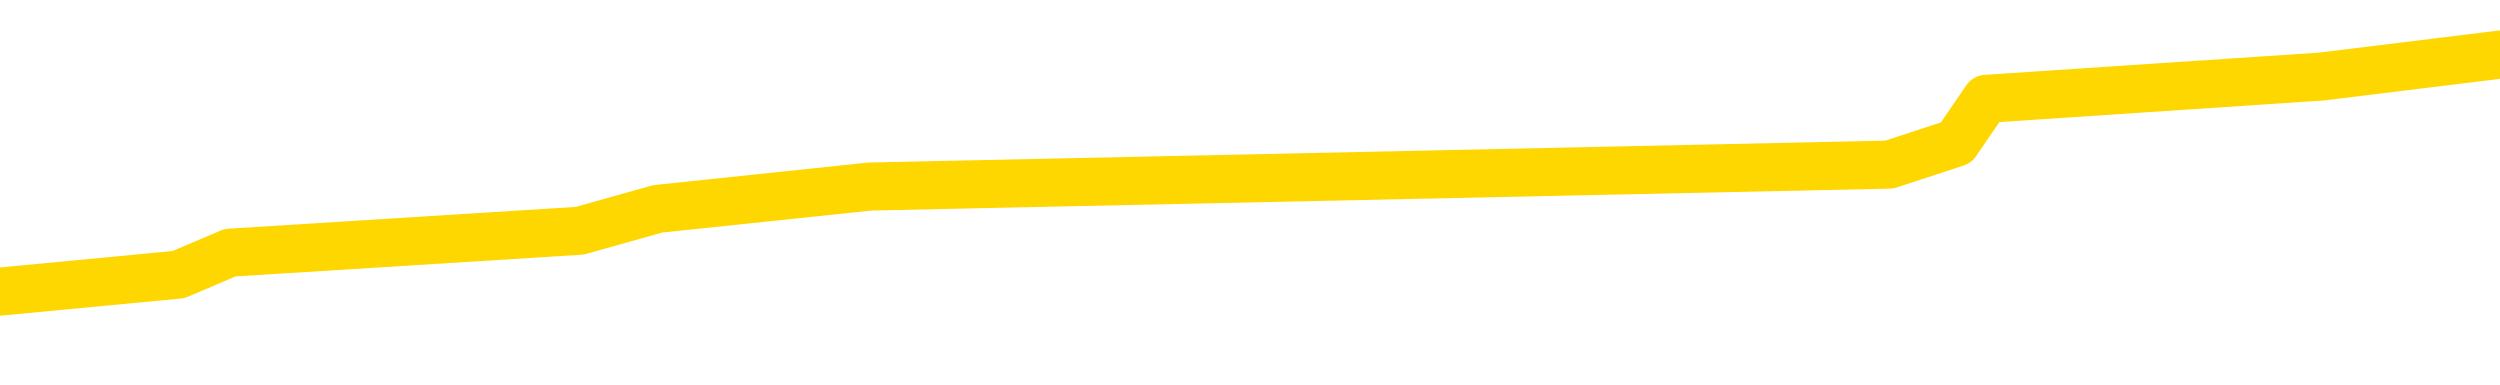 <svg xmlns="http://www.w3.org/2000/svg" version="1.1" viewBox="0 0 6500 1000">
	<path fill="none" stroke="gold" stroke-width="125" stroke-linecap="round" stroke-linejoin="round" d="M0 173868  L-1111787 173868 L-1111603 173811 L-1111112 173697 L-1110819 173639 L-1110508 173525 L-1110273 173468 L-1110220 173353 L-1110160 173239 L-1110007 173182 L-1109967 173067 L-1109834 173010 L-1109542 172953 L-1109001 172953 L-1108391 172895 L-1108343 172895 L-1107703 172838 L-1107669 172838 L-1107144 172838 L-1107011 172781 L-1106621 172666 L-1106293 172552 L-1106176 172437 L-1105965 172323 L-1105248 172323 L-1104678 172266 L-1104570 172266 L-1104396 172208 L-1104175 172094 L-1103773 172037 L-1103747 171922 L-1102819 171808 L-1102732 171693 L-1102650 171579 L-1102580 171464 L-1102282 171407 L-1102130 171293 L-1100240 171350 L-1100139 171350 L-1099877 171350 L-1099583 171407 L-1099442 171293 L-1099193 171293 L-1099157 171235 L-1098999 171178 L-1098536 171064 L-1098283 171006 L-1098070 170892 L-1097819 170835 L-1097470 170777 L-1096543 170663 L-1096449 170548 L-1096038 170491 L-1094867 170377 L-1093678 170319 L-1093586 170205 L-1093559 170091 L-1093293 169976 L-1092994 169862 L-1092865 169747 L-1092827 169633 L-1092013 169633 L-1091629 169690 L-1090568 169747 L-1090507 169747 L-1090242 170892 L-1089771 171979 L-1089578 173067 L-1089315 174155 L-1088978 174097 L-1088842 174040 L-1088387 173983 L-1087644 173926 L-1087626 173868 L-1087461 173754 L-1087393 173754 L-1086876 173697 L-1085848 173697 L-1085652 173639 L-1085163 173582 L-1084801 173525 L-1084392 173525 L-1084007 173582 L-1082303 173582 L-1082205 173582 L-1082134 173582 L-1082072 173582 L-1081888 173525 L-1081551 173525 L-1080911 173468 L-1080834 173410 L-1080773 173410 L-1080586 173353 L-1080506 173353 L-1080329 173296 L-1080310 173239 L-1080080 173239 L-1079692 173182 L-1078804 173182 L-1078764 173124 L-1078676 173067 L-1078649 172953 L-1077641 172895 L-1077491 172781 L-1077467 172724 L-1077334 172666 L-1077294 172609 L-1076036 172552 L-1075978 172552 L-1075438 172495 L-1075385 172495 L-1075339 172495 L-1074944 172437 L-1074804 172380 L-1074604 172323 L-1074458 172323 L-1074293 172323 L-1074016 172380 L-1073658 172380 L-1073105 172323 L-1072460 172266 L-1072201 172151 L-1072048 172094 L-1071647 172037 L-1071607 171979 L-1071486 171922 L-1071424 171979 L-1071410 171979 L-1071316 171979 L-1071023 171922 L-1070872 171693 L-1070542 171579 L-1070464 171464 L-1070388 171407 L-1070161 171235 L-1070095 171121 L-1069867 171006 L-1069815 170892 L-1069650 170835 L-1068644 170777 L-1068461 170720 L-1067910 170663 L-1067517 170548 L-1067119 170491 L-1066269 170377 L-1066191 170319 L-1065612 170262 L-1065171 170262 L-1064930 170205 L-1064772 170205 L-1064372 170091 L-1064351 170091 L-1063906 170033 L-1063501 169976 L-1063365 169862 L-1063190 169747 L-1063053 169633 L-1062803 169518 L-1061803 169461 L-1061721 169404 L-1061586 169346 L-1061547 169289 L-1060657 169232 L-1060441 169175 L-1059998 169117 L-1059881 169060 L-1059824 169003 L-1059148 169003 L-1059047 168946 L-1059019 168946 L-1057677 168888 L-1057271 168831 L-1057231 168774 L-1056303 168717 L-1056205 168659 L-1056072 168602 L-1055668 168545 L-1055642 168488 L-1055549 168431 L-1055332 168373 L-1054921 168259 L-1053768 168144 L-1053476 168030 L-1053447 167915 L-1052839 167858 L-1052589 167744 L-1052569 167686 L-1051640 167629 L-1051589 167515 L-1051466 167457 L-1051449 167343 L-1051293 167286 L-1051118 167171 L-1050981 167114 L-1050925 167057 L-1050817 167000 L-1050731 166942 L-1050498 166885 L-1050423 166828 L-1050115 166771 L-1049997 166713 L-1049827 166656 L-1049736 166599 L-1049633 166599 L-1049610 166542 L-1049533 166542 L-1049435 166427 L-1049068 166370 L-1048964 166313 L-1048460 166255 L-1048008 166198 L-1047970 166141 L-1047946 166084 L-1047905 166026 L-1047777 165969 L-1047676 165912 L-1047234 165855 L-1046952 165797 L-1046360 165740 L-1046229 165683 L-1045955 165568 L-1045802 165511 L-1045649 165454 L-1045564 165340 L-1045486 165282 L-1045300 165225 L-1045250 165225 L-1045222 165168 L-1045142 165111 L-1045119 165053 L-1044836 164939 L-1044232 164824 L-1043237 164767 L-1042939 164710 L-1042205 164653 L-1041960 164595 L-1041870 164538 L-1041293 164481 L-1040595 164424 L-1039842 164366 L-1039524 164309 L-1039141 164195 L-1039064 164137 L-1038430 164080 L-1038244 164023 L-1038156 164023 L-1038027 164023 L-1037714 163966 L-1037665 163908 L-1037523 163851 L-1037501 163794 L-1036533 163737 L-1035988 163680 L-1035510 163680 L-1035449 163680 L-1035125 163680 L-1035103 163622 L-1035041 163622 L-1034831 163565 L-1034754 163508 L-1034699 163451 L-1034677 163393 L-1034638 163336 L-1034622 163279 L-1033865 163222 L-1033848 163164 L-1033049 163107 L-1032896 163050 L-1031991 162993 L-1031485 162935 L-1031256 162821 L-1031214 162821 L-1031099 162764 L-1030923 162706 L-1030168 162764 L-1030033 162706 L-1029869 162649 L-1029551 162592 L-1029375 162477 L-1028353 162363 L-1028330 162248 L-1028079 162191 L-1027865 162077 L-1027232 162020 L-1026994 161905 L-1026961 161791 L-1026783 161676 L-1026703 161562 L-1026613 161504 L-1026549 161390 L-1026108 161275 L-1026085 161218 L-1025544 161161 L-1025288 161104 L-1024793 161046 L-1023916 160989 L-1023879 160932 L-1023827 160875 L-1023785 160817 L-1023668 160760 L-1023392 160703 L-1023185 160589 L-1022987 160474 L-1022964 160360 L-1022914 160245 L-1022875 160188 L-1022797 160131 L-1022199 160016 L-1022139 159959 L-1022036 159902 L-1021882 159844 L-1021250 159787 L-1020569 159730 L-1020266 159615 L-1019919 159558 L-1019722 159501 L-1019674 159386 L-1019353 159329 L-1018726 159272 L-1018579 159215 L-1018543 159157 L-1018485 159100 L-1018408 158986 L-1018167 158986 L-1018079 158929 L-1017984 158871 L-1017691 158814 L-1017556 158757 L-1017496 158700 L-1017459 158585 L-1017187 158585 L-1016181 158528 L-1016005 158471 L-1015955 158471 L-1015662 158413 L-1015470 158299 L-1015137 158242 L-1014630 158184 L-1014068 158070 L-1014053 157955 L-1014036 157898 L-1013936 157784 L-1013821 157669 L-1013782 157555 L-1013745 157497 L-1013679 157497 L-1013651 157440 L-1013512 157497 L-1013219 157497 L-1013169 157497 L-1013064 157497 L-1012799 157440 L-1012334 157383 L-1012190 157383 L-1012135 157269 L-1012078 157211 L-1011887 157154 L-1011522 157097 L-1011308 157097 L-1011113 157097 L-1011055 157097 L-1010996 156982 L-1010842 156925 L-1010573 156868 L-1010143 157154 L-1010127 157154 L-1010050 157097 L-1009986 157040 L-1009856 156639 L-1009833 156582 L-1009549 156524 L-1009501 156467 L-1009447 156410 L-1008984 156353 L-1008946 156353 L-1008905 156295 L-1008714 156238 L-1008234 156181 L-1007747 156124 L-1007731 156066 L-1007693 156009 L-1007436 155952 L-1007359 155838 L-1007129 155780 L-1007113 155666 L-1006818 155551 L-1006376 155494 L-1005929 155437 L-1005425 155380 L-1005271 155322 L-1004984 155265 L-1004944 155151 L-1004613 155093 L-1004391 155036 L-1003874 154922 L-1003798 154864 L-1003550 154750 L-1003356 154635 L-1003296 154578 L-1002520 154521 L-1002446 154521 L-1002215 154464 L-1002199 154464 L-1002137 154406 L-1001941 154349 L-1001477 154349 L-1001454 154292 L-1001324 154292 L-1000023 154292 L-1000007 154292 L-999929 154235 L-999836 154235 L-999618 154235 L-999466 154178 L-999288 154235 L-999234 154292 L-998947 154349 L-998907 154349 L-998538 154349 L-998097 154349 L-997914 154349 L-997593 154292 L-997298 154292 L-996852 154178 L-996780 154120 L-996318 154006 L-995880 153949 L-995698 153891 L-994244 153777 L-994112 153720 L-993655 153605 L-993429 153548 L-993043 153433 L-992526 153319 L-991572 153204 L-990778 153090 L-990103 153033 L-989678 152918 L-989367 152861 L-989137 152689 L-988453 152518 L-988440 152346 L-988230 152117 L-988208 152060 L-988034 151945 L-987084 151888 L-986816 151773 L-986001 151716 L-985690 151602 L-985653 151544 L-985595 151430 L-984978 151373 L-984340 151258 L-982714 151201 L-982041 151144 L-981399 151144 L-981321 151144 L-981265 151144 L-981229 151144 L-981201 151087 L-981089 150972 L-981071 150915 L-981048 150858 L-980895 150800 L-980841 150686 L-980763 150629 L-980644 150571 L-980546 150514 L-980429 150457 L-980159 150342 L-979890 150285 L-979872 150171 L-979672 150113 L-979525 149999 L-979299 149942 L-979165 149884 L-978856 149827 L-978796 149770 L-978443 149655 L-978094 149598 L-977993 149541 L-977929 149427 L-977869 149369 L-977485 149255 L-977104 149198 L-976999 149140 L-976739 149083 L-976468 148969 L-976309 148911 L-976276 148854 L-976214 148797 L-976073 148740 L-975889 148682 L-975845 148625 L-975557 148625 L-975540 148568 L-975307 148568 L-975246 148511 L-975208 148511 L-974628 148453 L-974495 148396 L-974471 148167 L-974453 147767 L-974435 147309 L-974419 146851 L-974395 146393 L-974379 146049 L-974358 145649 L-974341 145248 L-974318 145019 L-974301 144790 L-974279 144618 L-974263 144504 L-974214 144332 L-974141 144160 L-974107 143874 L-974083 143645 L-974047 143416 L-974006 143187 L-973969 143073 L-973953 142844 L-973929 142672 L-973892 142558 L-973875 142386 L-973852 142271 L-973834 142157 L-973816 142042 L-973800 141928 L-973770 141756 L-973744 141585 L-973699 141527 L-973683 141413 L-973641 141356 L-973593 141241 L-973522 141127 L-973507 141012 L-973491 140898 L-973428 140840 L-973389 140783 L-973350 140726 L-973184 140669 L-973119 140611 L-973103 140554 L-973059 140440 L-973000 140382 L-972788 140325 L-972754 140268 L-972712 140211 L-972634 140153 L-972096 140096 L-972018 140039 L-971914 139925 L-971825 139867 L-971649 139810 L-971299 139753 L-971143 139696 L-970705 139638 L-970548 139581 L-970418 139524 L-969714 139409 L-969513 139352 L-968553 139238 L-968070 139180 L-967971 139180 L-967879 139123 L-967634 139066 L-967561 139009 L-967118 138894 L-967022 138837 L-967007 138780 L-966991 138722 L-966966 138665 L-966500 138608 L-966283 138551 L-966143 138493 L-965850 138436 L-965761 138379 L-965720 138322 L-965690 138265 L-965517 138207 L-965458 138150 L-965382 138093 L-965302 138036 L-965232 138036 L-964923 137978 L-964838 137921 L-964624 137864 L-964589 137807 L-963905 137749 L-963806 137692 L-963601 137635 L-963555 137578 L-963276 137520 L-963214 137463 L-963197 137349 L-963119 137291 L-962811 137177 L-962787 137120 L-962733 137005 L-962710 136948 L-962588 136891 L-962452 136776 L-962208 136719 L-962082 136719 L-961435 136662 L-961419 136662 L-961395 136662 L-961214 136547 L-961138 136490 L-961046 136433 L-960619 136376 L-960202 136318 L-959809 136204 L-959731 136147 L-959712 136089 L-959349 136032 L-959112 135975 L-958884 135918 L-958571 135860 L-958493 135803 L-958412 135689 L-958234 135574 L-958219 135517 L-957953 135402 L-957873 135345 L-957643 135288 L-957417 135231 L-957101 135231 L-956926 135174 L-956565 135174 L-956173 135116 L-956104 135002 L-956040 134945 L-955900 134830 L-955848 134773 L-955746 134658 L-955245 134601 L-955047 134544 L-954801 134487 L-954615 134429 L-954315 134372 L-954239 134315 L-954073 134200 L-953189 134143 L-953160 134029 L-953037 133914 L-952459 133857 L-952381 133800 L-951667 133800 L-951355 133800 L-951142 133800 L-951125 133800 L-950739 133800 L-950214 133685 L-949768 133628 L-949438 133571 L-949285 133514 L-948959 133514 L-948781 133456 L-948700 133456 L-948493 133342 L-948318 133285 L-947389 133227 L-946500 133170 L-946460 133113 L-946232 133113 L-945853 133056 L-945066 132998 L-944831 132941 L-944756 132884 L-944398 132827 L-943826 132712 L-943559 132655 L-943173 132598 L-943069 132598 L-942899 132598 L-942281 132598 L-942070 132598 L-941762 132598 L-941709 132540 L-941581 132483 L-941528 132426 L-941409 132369 L-941073 132254 L-940113 132197 L-939982 132082 L-939780 132025 L-939149 131968 L-938838 131911 L-938424 131854 L-938396 131796 L-938251 131739 L-937831 131682 L-936498 131682 L-936451 131625 L-936323 131510 L-936306 131453 L-935728 131338 L-935522 131281 L-935493 131224 L-935452 131167 L-935395 131109 L-935357 131052 L-935279 130995 L-935136 130938 L-934681 130880 L-934563 130823 L-934278 130766 L-933905 130709 L-933809 130651 L-933482 130594 L-933128 130537 L-932958 130480 L-932910 130423 L-932801 130365 L-932712 130308 L-932685 130251 L-932608 130136 L-932305 130079 L-932271 129965 L-932199 129907 L-931831 129850 L-931496 129793 L-931415 129793 L-931195 129736 L-931024 129678 L-930996 129621 L-930499 129564 L-929950 129449 L-929069 129392 L-928971 129278 L-928894 129220 L-928619 129163 L-928372 129049 L-928298 128991 L-928237 128877 L-928118 128820 L-928075 128763 L-927965 128705 L-927889 128591 L-927188 128534 L-926942 128476 L-926903 128419 L-926746 128362 L-926147 128362 L-925920 128362 L-925828 128362 L-925353 128362 L-924756 128247 L-924236 128190 L-924215 128133 L-924070 128076 L-923749 128076 L-923208 128076 L-922976 128076 L-922805 128076 L-922319 128018 L-922091 127961 L-922006 127904 L-921660 127847 L-921334 127847 L-920811 127789 L-920484 127732 L-919883 127675 L-919686 127560 L-919634 127503 L-919593 127446 L-919312 127389 L-918627 127274 L-918317 127217 L-918292 127103 L-918101 127045 L-917878 126988 L-917792 126931 L-917129 126816 L-917104 126759 L-916882 126645 L-916553 126587 L-916201 126473 L-915996 126416 L-915763 126301 L-915505 126244 L-915316 126129 L-915269 126072 L-915041 126015 L-915007 125958 L-914850 125900 L-914636 125843 L-914463 125786 L-914372 125729 L-914094 125672 L-913851 125614 L-913535 125557 L-913109 125557 L-913072 125557 L-912588 125557 L-912355 125557 L-912143 125500 L-911917 125443 L-911367 125443 L-911120 125385 L-910286 125385 L-910230 125328 L-910208 125271 L-910050 125214 L-909589 125156 L-909548 125099 L-909208 124985 L-909075 124927 L-908852 124870 L-908280 124813 L-907808 124756 L-907614 124698 L-907421 124641 L-907231 124584 L-907130 124527 L-906761 124469 L-906715 124412 L-906633 124355 L-905340 124298 L-905292 124240 L-905023 124240 L-904878 124240 L-904327 124240 L-904211 124183 L-904129 124126 L-903770 124069 L-903546 124012 L-903265 123954 L-902936 123840 L-902428 123783 L-902315 123725 L-902236 123668 L-902072 123611 L-901778 123611 L-901309 123611 L-901112 123668 L-901062 123668 L-900412 123611 L-900290 123554 L-899836 123554 L-899800 123496 L-899332 123439 L-899221 123382 L-899205 123325 L-898989 123325 L-898808 123267 L-898276 123267 L-897247 123267 L-897047 123210 L-896589 123153 L-895641 123038 L-895542 122981 L-895188 122867 L-895127 122809 L-895113 122752 L-895078 122695 L-894708 122638 L-894588 122580 L-894346 122523 L-894182 122466 L-893995 122409 L-893874 122352 L-892804 122237 L-891946 122180 L-891733 122065 L-891636 122008 L-891462 121894 L-891129 121836 L-891057 121779 L-890999 121722 L-890824 121722 L-890435 121665 L-890200 121607 L-890088 121550 L-889971 121493 L-888991 121436 L-888965 121378 L-888371 121264 L-888338 121264 L-888190 121207 L-887905 121149 L-886993 121149 L-886047 121149 L-885894 121092 L-885792 121092 L-885660 121035 L-885517 120978 L-885491 120921 L-885376 120863 L-885158 120806 L-884477 120749 L-884347 120692 L-884044 120634 L-883804 120520 L-883472 120463 L-882833 120405 L-882490 120291 L-882429 120234 L-882273 120234 L-881351 120234 L-880881 120234 L-880837 120234 L-880825 120176 L-880783 120119 L-880761 120062 L-880734 120005 L-880590 119947 L-880168 119890 L-879833 119890 L-879641 119833 L-879213 119833 L-879025 119776 L-878636 119661 L-878102 119604 L-877729 119547 L-877708 119547 L-877458 119489 L-877339 119432 L-877264 119375 L-877128 119318 L-877088 119261 L-877009 119203 L-876614 119146 L-876118 119089 L-876006 118974 L-875833 118917 L-875525 118860 L-875078 118803 L-874755 118745 L-874612 118631 L-874185 118516 L-874032 118402 L-873977 118287 L-873163 118230 L-873143 118173 L-872771 118116 L-872714 118116 L-871585 118058 L-871517 118058 L-870959 118001 L-870764 117944 L-870628 117887 L-870395 117829 L-870048 117772 L-870013 117658 L-869978 117601 L-869909 117486 L-869561 117429 L-869388 117372 L-868904 117314 L-868887 117257 L-868562 117200 L-868405 117143 L-867264 117028 L-867239 116971 L-867047 116856 L-866854 116799 L-866604 116742 L-866586 116685 L-865566 116627 L-865268 116570 L-865193 116513 L-865057 116398 L-864881 116341 L-864304 116227 L-864089 116170 L-864025 116112 L-863894 116055 L-863857 115941 L-863334 115883 L-863196 138436 L-863182 138436 L-863159 138436 L-863139 138436 L-862912 115826 L-862136 115826 L-862094 115826 L-861726 115826 L-861648 115769 L-861596 115712 L-860923 115654 L-860180 115597 L-859756 115597 L-859308 115540 L-858246 115483 L-857935 115368 L-857525 115368 L-857453 115311 L-856928 115311 L-856834 115311 L-856816 115311 L-856371 115254 L-856186 115139 L-855405 115025 L-854733 114967 L-854321 114796 L-854089 114681 L-853948 114624 L-853867 114510 L-853847 114452 L-853771 114452 L-853642 114395 L-853325 114452 L-853101 114452 L-852776 114395 L-852714 114395 L-852344 114395 L-852311 114395 L-852102 114395 L-851435 114395 L-851357 114395 L-851199 114281 L-851089 114281 L-850762 114223 L-850607 114166 L-850266 114166 L-850209 114052 L-849871 113937 L-849668 113880 L-849615 113765 L-848238 113708 L-848109 113651 L-847675 113594 L-847355 113536 L-846527 113422 L-846404 113365 L-845673 113250 L-845517 113136 L-845476 113078 L-845422 113021 L-845399 112964 L-845285 112907 L-844989 112850 L-844699 112792 L-844645 112735 L-844524 112678 L-844494 112621 L-844394 112563 L-843950 112563 L-843798 112506 L-842963 112506 L-842421 112449 L-842086 112449 L-842071 112392 L-841995 112334 L-841879 112277 L-841684 112220 L-841420 112163 L-840586 112105 L-840489 112048 L-839968 111991 L-839926 111934 L-839827 111876 L-838998 111876 L-838863 111819 L-838525 111819 L-837971 111762 L-837591 111705 L-837428 111647 L-837118 111590 L-836305 111533 L-835999 111476 L-835731 111476 L-835409 111476 L-835088 111533 L-834813 111533 L-833984 111419 L-833889 111361 L-833797 111190 L-833692 111018 L-833305 110846 L-832825 110732 L-832809 110674 L-832690 110617 L-832322 110503 L-832228 110445 L-831394 110331 L-831317 110274 L-831017 110216 L-830927 110159 L-830519 110045 L-830409 109930 L-829710 109873 L-829237 109816 L-829176 109759 L-828958 109644 L-828684 109587 L-828571 109530 L-827544 109472 L-827157 109415 L-827137 109358 L-826804 109301 L-826560 109243 L-826126 109186 L-826016 109129 L-825899 109072 L-825447 108957 L-824856 108900 L-824520 108843 L-822627 108785 L-822513 108671 L-822302 108614 L-820983 108556 L-820877 95677 L-820811 82970 L-820775 71235 L-820713 71235 L-820213 84000 L-819538 96593 L-819516 108213 L-819246 108099 L-818278 108099 L-817588 108041 L-817426 107984 L-816886 107927 L-816796 107870 L-815777 107812 L-814829 107698 L-814463 107755 L-814360 107812 L-813772 107812 L-813713 107812 L-813612 107755 L-813172 107641 L-813065 107583 L-812623 107526 L-811623 107354 L-811367 107183 L-811264 107011 L-811134 106896 L-810767 106782 L-810186 106668 L-810155 106610 L-809840 106553 L-807857 106496 L-807741 106439 L-807673 106439 L-807315 106381 L-805696 106324 L-805518 106324 L-805374 106324 L-804552 106381 L-804499 106439 L-804444 106439 L-804010 106439 L-803030 106496 L-802956 106496 L-801871 106439 L-801658 106439 L-800942 106324 L-800554 106267 L-800335 106152 L-800015 106038 L-799522 105923 L-799394 105866 L-799165 105752 L-798933 105637 L-798874 105580 L-798584 105523 L-798312 105408 L-797282 105351 L-795617 105294 L-795198 105236 L-795061 105179 L-794904 105179 L-794599 105122 L-794371 105008 L-794213 104950 L-794053 104836 L-793884 104721 L-793837 104664 L-793783 104607 L-793762 104607 L-793376 104550 L-793126 104550 L-792855 104550 L-792695 104550 L-792605 104550 L-790946 104550 L-790781 104607 L-790401 104550 L-789941 104550 L-789331 104435 L-788238 104378 L-787807 104321 L-787776 104263 L-787713 104206 L-787696 104149 L-785992 104092 L-785950 104034 L-785484 103977 L-785297 103920 L-785265 103805 L-784670 103748 L-784620 103691 L-784297 103634 L-784246 103576 L-784036 103519 L-784018 103462 L-783752 103348 L-783699 103290 L-783230 103233 L-782720 103119 L-782641 103119 L-782347 103061 L-782330 103004 L-782292 102947 L-782221 102890 L-782063 102832 L-781117 102832 L-781061 102832 L-780540 102832 L-780348 102775 L-780247 102775 L-780021 102718 L-779511 102718 L-779123 104263 L-779053 104263 L-778705 104206 L-778348 104149 L-777219 102489 L-777168 102374 L-776942 102317 L-776908 102260 L-776783 102145 L-776684 102145 L-776419 102145 L-775679 102203 L-775101 102203 L-774807 102203 L-774101 102203 L-773923 102145 L-773899 102145 L-773263 102088 L-772952 102031 L-772556 102031 L-772526 101974 L-772505 101917 L-772351 101859 L-771666 101859 L-771650 101859 L-771310 101859 L-771037 101802 L-771000 101745 L-770944 101630 L-770922 101573 L-770850 101516 L-770518 101459 L-770412 101401 L-770383 101287 L-770185 101230 L-770032 101172 L-769164 101115 L-768602 101001 L-768586 101001 L-768484 100943 L-768382 101001 L-768236 101001 L-768157 101001 L-768120 100943 L-768064 100886 L-767991 100829 L-767846 100772 L-767364 100772 L-766960 100714 L-766093 100772 L-766073 100772 L-765816 100772 L-765739 100772 L-765710 100714 L-765699 100600 L-765682 100543 L-765389 100485 L-765350 100428 L-765278 100371 L-765204 100314 L-764999 100257 L-764839 100085 L-764538 99913 L-764461 99684 L-764443 99512 L-764227 99398 L-763996 99398 L-763886 99455 L-763516 99512 L-763358 99512 L-763126 99512 L-762958 99512 L-762813 99455 L-762681 99398 L-761405 99283 L-761002 99169 L-760941 99112 L-760824 98997 L-760399 98940 L-760384 98825 L-760322 98768 L-760048 98654 L-759936 98597 L-759654 98482 L-759376 98425 L-758951 98310 L-758929 98253 L-758851 98196 L-758725 98139 L-758139 98081 L-757747 98024 L-757412 97967 L-756823 97910 L-756720 97910 L-756550 97852 L-756414 97852 L-755586 97795 L-754401 97738 L-754365 97681 L-754309 97681 L-754089 97623 L-753884 97623 L-753729 97623 L-753472 97566 L-753396 97509 L-752853 97452 L-752817 97394 L-752568 97337 L-752180 97280 L-751355 97223 L-750996 97165 L-750686 97165 L-750428 97108 L-750204 97051 L-749798 96994 L-749682 96937 L-749498 96879 L-749445 96879 L-749257 96822 L-749086 96765 L-749057 96708 L-748777 96650 L-748466 96593 L-748328 96536 L-748018 96479 L-747825 96479 L-747809 96421 L-747090 96421 L-746956 96307 L-746659 96250 L-746568 96192 L-745967 96192 L-745929 96135 L-745851 96078 L-745230 96021 L-745079 95906 L-745038 95849 L-744728 95792 L-744536 95734 L-744343 95620 L-744287 95506 L-743978 95448 L-743926 95391 L-743872 95448 L-743846 95448 L-743721 95448 L-742910 95391 L-742834 95334 L-742293 95277 L-742025 95219 L-741365 95162 L-740458 95105 L-740216 95048 L-739684 94990 L-739467 94933 L-738359 94990 L-738309 94990 L-737533 94990 L-736986 94933 L-736875 94876 L-736722 94761 L-736666 94704 L-736501 94647 L-736124 94590 L-735676 94532 L-735622 94475 L-735467 94418 L-734787 94361 L-734567 94303 L-734049 94246 L-733200 94132 L-733184 94074 L-731393 94017 L-730839 93960 L-730722 93903 L-729716 93846 L-729679 93788 L-729447 93788 L-729354 93788 L-729314 93788 L-728982 93731 L-728630 93674 L-728365 93559 L-728078 93502 L-727768 93388 L-727513 93273 L-727420 93216 L-726930 93159 L-726722 93101 L-726157 93044 L-726042 93101 L-725691 93044 L-725640 93044 L-725600 93044 L-724996 92930 L-724262 92815 L-723681 92701 L-723446 92586 L-722905 92414 L-722753 92300 L-722251 92243 L-722042 92128 L-722019 92128 L-721960 92071 L-720997 92071 L-720819 92014 L-720378 91957 L-720353 91842 L-720198 91785 L-720117 91785 L-719966 91842 L-719319 91842 L-719270 91785 L-718150 91728 L-717166 91670 L-717104 91613 L-716384 91556 L-715519 91499 L-715140 91441 L-714921 91441 L-714161 91384 L-714109 91327 L-713800 91212 L-712949 91212 L-712756 91155 L-712579 91098 L-712355 91098 L-712228 91041 L-712036 91041 L-711803 90983 L-711634 91041 L-711347 90983 L-711068 90983 L-710985 90926 L-710814 90869 L-710798 90755 L-710644 90697 L-710605 90640 L-709829 90583 L-709753 90583 L-709520 90468 L-709094 90411 L-708748 90354 L-708165 90297 L-707896 90297 L-707637 90297 L-707508 90182 L-707492 90125 L-707378 90068 L-707354 90010 L-707120 89953 L-707084 89896 L-705768 89896 L-705712 89839 L-705033 89724 L-704461 89724 L-704335 89724 L-704182 89724 L-704105 89724 L-703793 89610 L-703520 89552 L-703431 89438 L-703329 89438 L-702401 89381 L-702325 89381 L-701961 89381 L-701937 89323 L-701900 89266 L-701125 89152 L-701033 89095 L-700893 89037 L-700491 88980 L-700229 88980 L-699986 89037 L-699772 88980 L-699691 88980 L-699615 88980 L-699538 88980 L-699352 89037 L-699285 89037 L-699035 89037 L-698980 88980 L-698843 88923 L-698763 88808 L-698650 88751 L-698427 88694 L-698262 88637 L-698221 88579 L-698052 88522 L-697681 88465 L-697666 88408 L-697550 88350 L-696829 88293 L-696793 88236 L-696660 88236 L-696313 88179 L-695901 88179 L-695865 88179 L-695787 88121 L-695748 88064 L-695384 88007 L-695180 87950 L-695165 87892 L-694819 87835 L-694471 87835 L-694145 87835 L-694043 87778 L-693890 87778 L-693696 87721 L-693464 87721 L-693372 87721 L-693216 87721 L-693139 87721 L-693098 87663 L-692985 87606 L-692962 87549 L-692711 87549 L-692572 87435 L-691994 87263 L-691166 87148 L-690678 87034 L-690557 86977 L-690518 86919 L-690506 86862 L-690353 86748 L-690253 86633 L-690020 86576 L-689629 86461 L-689325 86404 L-689309 86347 L-689139 86290 L-688900 86175 L-688304 86175 L-687700 86118 L-687660 86118 L-687620 86118 L-687467 86061 L-687413 86004 L-687351 85946 L-687283 85889 L-687228 85775 L-687203 85717 L-687156 85660 L-687062 85546 L-686925 85488 L-686771 85431 L-686639 85374 L-686598 85374 L-686562 85317 L-686501 85259 L-686227 85145 L-685913 85088 L-685872 84973 L-685787 84916 L-685609 84859 L-685372 84801 L-685015 84744 L-684985 84687 L-684415 84630 L-684293 84572 L-684057 84515 L-684034 84515 L-683752 84458 L-683467 84458 L-683212 84458 L-682640 84401 L-682343 84344 L-682267 84286 L-681568 84229 L-681490 84172 L-681455 84115 L-681429 84057 L-681377 83943 L-681183 83886 L-681043 83771 L-681007 83714 L-680967 83657 L-680372 83599 L-680139 83542 L-679856 83943 L-679801 84286 L-679727 84687 L-679649 85030 L-679413 84916 L-679169 84859 L-679034 84801 L-678927 84744 L-678848 84687 L-678461 84572 L-678334 84515 L-678181 84458 L-678143 84401 L-677997 84344 L-677776 84286 L-677602 84229 L-677533 84172 L-676711 84057 L-676695 84057 L-676401 84000 L-675613 83943 L-675303 83943 L-675157 83886 L-674929 83828 L-674728 83714 L-673791 83657 L-673754 83599 L-673732 83542 L-673691 83428 L-673422 83370 L-672826 83313 L-672762 83256 L-672727 83199 L-672710 83141 L-672015 83141 L-671813 83141 L-671781 83141 L-671448 83141 L-671340 83084 L-670715 82970 L-670211 82912 L-670174 82798 L-669732 82798 L-669636 82741 L-669477 82741 L-669164 82741 L-669151 82741 L-668711 82798 L-668229 82855 L-668100 82855 L-667780 82855 L-667712 82798 L-667408 82798 L-667232 82741 L-667038 82684 L-666795 82569 L-666598 82455 L-666572 82340 L-665994 82283 L-665924 82226 L-665514 82168 L-665460 82111 L-665414 82054 L-665050 81997 L-664903 81939 L-664698 81882 L-664602 81882 L-664447 81825 L-664385 81768 L-664238 81653 L-664137 81596 L-663580 81596 L-663558 81710 L-663386 81768 L-662844 81825 L-662783 81825 L-662729 81710 L-662701 81596 L-662629 81539 L-662613 81424 L-662549 81367 L-662513 81253 L-662358 81195 L-662033 81138 L-661467 81081 L-661452 81024 L-661390 80909 L-661289 80795 L-661242 80795 L-661000 80737 L-660578 80737 L-660423 80737 L-658681 80623 L-658139 80566 L-657196 80508 L-656787 80451 L-656246 80337 L-656049 80279 L-655881 80222 L-655585 80165 L-655470 80108 L-655455 80108 L-655300 80050 L-655160 79993 L-655084 79879 L-654952 79879 L-654604 79879 L-654233 79936 L-653635 79936 L-653460 79936 L-653303 79879 L-653034 79821 L-652883 79821 L-652592 79993 L-652568 80108 L-652485 80222 L-652258 80337 L-651558 80279 L-651431 80222 L-651000 80165 L-650906 80108 L-649701 80108 L-649652 80050 L-649359 80050 L-648955 79993 L-648679 79879 L-648660 79821 L-648542 79764 L-648466 79707 L-648285 79650 L-647805 79593 L-647353 79478 L-646943 79421 L-646913 79364 L-646494 79306 L-646380 79306 L-646262 79306 L-646247 79306 L-646053 79249 L-646031 79135 L-645799 79077 L-645356 79020 L-645036 78906 L-644571 78906 L-644406 78848 L-644251 78791 L-644095 78791 L-643642 78791 L-643323 78791 L-643268 78848 L-642897 78848 L-642859 78906 L-642533 78906 L-642416 78848 L-642317 78791 L-641991 78677 L-641604 78619 L-641343 78562 L-640985 78448 L-640728 78390 L-638558 78333 L-638509 78276 L-638486 78219 L-638075 78219 L-638013 78219 L-637943 78276 L-637712 78276 L-637402 78219 L-637098 78104 L-637054 78047 L-636746 77990 L-636613 77933 L-636397 77875 L-635684 77818 L-635529 77818 L-635391 77761 L-635242 77761 L-635221 77761 L-635027 77704 L-635002 77646 L-634910 77589 L-634888 77532 L-634872 77475 L-634772 77417 L-633843 77360 L-633385 77360 L-632293 77246 L-631871 77246 L-631467 77188 L-631428 77131 L-631175 77074 L-630400 76959 L-630384 76902 L-630360 76845 L-630167 76788 L-629430 76730 L-629161 76673 L-629120 76616 L-628722 76502 L-628697 76444 L-627907 76387 L-627227 76330 L-625856 76273 L-625586 76215 L-625538 76158 L-625000 76044 L-624967 75986 L-624865 75872 L-624542 75815 L-624462 75757 L-624193 75757 L-623281 75700 L-623142 75700 L-622893 75586 L-622348 75586 L-621926 75528 L-621733 75471 L-621717 75471 L-621579 75357 L-621485 75299 L-621358 75242 L-621098 75185 L-621073 75070 L-620982 75013 L-620672 74956 L-620611 74899 L-620495 74899 L-620145 74899 L-619334 74899 L-619103 74784 L-618274 74784 L-618042 74670 L-617825 74613 L-617307 74613 L-616669 74555 L-616252 74498 L-615930 74441 L-615449 74384 L-615024 74384 L-614962 74326 L-614614 74326 L-614573 74269 L-614560 74212 L-614460 74097 L-614415 74097 L-613929 74040 L-613128 74040 L-612793 74040 L-611712 73983 L-611232 73926 L-611209 73868 L-611069 73811 L-610514 73754 L-609817 73697 L-609508 73639 L-609286 73582 L-609181 73525 L-609079 73410 L-608408 73353 L-608314 73296 L-608292 73296 L-608214 73239 L-608036 73239 L-607864 73239 L-607684 73182 L-607670 73124 L-607594 73067 L-607430 73010 L-606915 72953 L-606899 72895 L-606758 72895 L-606396 72838 L-606372 72838 L-606241 72781 L-606216 72724 L-605854 72666 L-605329 72552 L-605235 72495 L-605019 72380 L-604926 72323 L-604901 72266 L-604437 72208 L-604360 72208 L-603958 72151 L-603508 72151 L-602256 72094 L-602217 72037 L-601785 71979 L-601753 71922 L-601034 71865 L-600857 71808 L-600722 71751 L-600415 71693 L-600360 71636 L-600335 71522 L-600319 71407 L-600144 71350 L-599955 71293 L-599447 71293 L-599074 70835 L-598735 70319 L-598697 69862 L-597978 69461 L-597884 69404 L-597845 69346 L-597304 69346 L-597281 69289 L-596878 69232 L-596452 69175 L-596181 69175 L-596002 69117 L-595756 69003 L-595732 68946 L-595676 68831 L-595059 68774 L-594557 68717 L-594169 68717 L-593551 68774 L-593334 68774 L-593179 68831 L-591887 68717 L-591788 68659 L-591345 68545 L-591014 68488 L-590713 68373 L-590471 68316 L-589736 68202 L-589157 68144 L-588327 68087 L-588227 68030 L-587670 67973 L-587532 67915 L-585890 67858 L-585829 67858 L-585735 67858 L-584768 67858 L-584591 67801 L-584304 67801 L-584086 67801 L-584008 67744 L-583736 67744 L-583621 67686 L-583468 67629 L-583157 67572 L-583079 67515 L-582988 67515 L-582911 67457 L-582795 67457 L-582616 67400 L-582524 67343 L-582485 67286 L-581982 67286 L-581764 67228 L-581634 67228 L-581479 67171 L-581425 67114 L-581300 67114 L-580915 67057 L-580407 67000 L-580334 66942 L-579854 66885 L-579777 66828 L-579677 66828 L-579443 66771 L-578979 66771 L-578749 66771 L-578732 66771 L-578500 66771 L-578345 66771 L-578284 66771 L-578091 66713 L-577820 66599 L-577068 66542 L-576115 66542 L-576079 66484 L-575854 66484 L-575415 66484 L-575134 66370 L-574785 66313 L-573716 66255 L-572788 66255 L-572658 66255 L-572611 66255 L-572542 66198 L-572387 66198 L-572309 66084 L-572136 65969 L-571701 65855 L-571497 65797 L-571437 65683 L-570854 65626 L-570700 65511 L-570585 65454 L-570544 65397 L-570374 65340 L-570238 65282 L-570027 65168 L-569949 65111 L-569926 65053 L-569717 64939 L-569307 64882 L-569283 64824 L-569060 64767 L-568914 64710 L-568880 64653 L-568866 64595 L-568844 64538 L-568610 64481 L-568425 64424 L-568208 64366 L-568182 64309 L-567493 64252 L-567389 64195 L-567354 64137 L-567333 64080 L-567139 64023 L-567086 63966 L-566969 63851 L-566888 63851 L-566777 63794 L-566462 63737 L-566003 63680 L-565748 63622 L-565513 63508 L-565384 63451 L-565031 63393 L-564972 63336 L-564819 63279 L-564247 63164 L-564160 63107 L-564007 62993 L-563711 62878 L-563341 62764 L-563038 62649 L-562962 62592 L-562557 62535 L-562389 62535 L-562245 62535 L-561705 62535 L-561644 62535 L-561628 62420 L-561462 62363 L-561256 62306 L-561181 62306 L-561089 62248 L-560679 62191 L-560663 62134 L-560640 62134 L-560447 62077 L-560370 62592 L-560199 63107 L-560137 63565 L-560122 64080 L-559607 64023 L-559386 63966 L-558767 63851 L-558513 63794 L-558319 63737 L-558280 63680 L-558206 63680 L-558141 63680 L-557491 63680 L-557452 63737 L-557278 63737 L-557212 63737 L-556538 63737 L-556149 63622 L-555887 63565 L-555650 63508 L-555572 63393 L-555556 63279 L-555354 63222 L-554983 63107 L-554758 63050 L-554122 62993 L-554102 62993 L-553715 62935 L-553622 62935 L-553563 62878 L-553287 62821 L-552978 62821 L-552901 62764 L-552049 62821 L-551707 63107 L-551270 63451 L-550836 63737 L-550341 64023 L-550191 63966 L-549923 64023 L-548685 64080 L-548628 64195 L-546865 64252 L-546674 64195 L-545664 64137 L-545513 64080 L-545138 64195 L-544817 64309 L-544211 64424 L-544142 64538 L-543964 64481 L-543136 64424 L-542997 64366 L-542611 64309 L-542426 64252 L-542383 64195 L-542263 64137 L-542053 64080 L-541605 63966 L-541257 63908 L-541125 63851 L-540716 63794 L-540366 63794 L-540080 63737 L-539887 63680 L-539732 63680 L-539568 63622 L-539500 63565 L-539400 63565 L-539167 63508 L-539050 63508 L-538997 63451 L-538455 63451 L-537991 63393 L-536809 63393 L-536676 63393 L-536651 63393 L-536598 63393 L-535931 63393 L-534896 63279 L-534702 63222 L-534522 63164 L-534371 63164 L-534330 63107 L-534315 63107 L-534254 63050 L-533929 62993 L-532768 62935 L-532575 62878 L-532397 62821 L-531283 62764 L-530424 62706 L-530317 62706 L-529844 62649 L-529651 62649 L-527329 62592 L-527252 62535 L-527130 62420 L-527096 62363 L-527059 62248 L-526964 62077 L-526749 61962 L-526167 61848 L-525781 61791 L-525008 61733 L-524930 61676 L-524233 61676 L-523692 61676 L-523651 61619 L-523520 61619 L-523056 61562 L-523018 61504 L-522883 61447 L-522515 61390 L-522485 61333 L-522335 61333 L-521935 61275 L-520111 61333 L-519304 61275 L-518585 61275 L-518568 61275 L-518255 61161 L-517693 61104 L-517192 61046 L-516673 60989 L-516651 60932 L-514907 60875 L-514738 60817 L-514543 60760 L-513649 60703 L-513130 60589 L-512920 60531 L-512662 60474 L-511952 60417 L-511002 60360 L-510344 60302 L-510305 60188 L-510018 60131 L-509936 60073 L-509840 60073 L-509708 60016 L-509631 60016 L-508896 60016 L-508559 59959 L-508509 60016 L-508254 60016 L-507967 59959 L-507542 59959 L-506961 59902 L-506702 59902 L-506551 59844 L-506304 59844 L-506265 59844 L-505468 59787 L-505430 59730 L-505253 59730 L-504844 59615 L-504616 59615 L-504539 59615 L-504408 59615 L-504292 59558 L-503943 59501 L-503880 59444 L-503728 59386 L-502987 59329 L-502876 59272 L-502705 59215 L-502666 59157 L-502372 59157 L-501970 59157 L-501794 59157 L-501699 59157 L-501390 59100 L-500589 59043 L-500130 58929 L-499610 58871 L-499121 58814 L-498426 58757 L-497380 58700 L-497111 58700 L-497056 58642 L-496896 58642 L-496645 58642 L-496399 58585 L-496320 58528 L-496105 58413 L-495793 58356 L-495330 58242 L-495315 58184 L-495019 58184 L-495006 58127 L-494015 58070 L-493342 58013 L-493008 57898 L-492391 57898 L-492254 57841 L-491615 57784 L-491485 57726 L-490534 57612 L-490435 57497 L-489875 57440 L-489467 57440 L-489038 57440 L-488947 57383 L-488112 57383 L-487749 57383 L-487710 57440 L-487577 57497 L-487401 57497 L-487184 57497 L-487130 57440 L-486973 57326 L-486720 57269 L-485620 57211 L-485543 57154 L-485323 57097 L-485192 56982 L-485156 56925 L-484963 56868 L-484863 56811 L-484379 56753 L-484095 56696 L-483935 56639 L-483840 56524 L-483569 56467 L-483299 56410 L-483283 56181 L-483144 56009 L-483006 55838 L-482679 55609 L-482370 55494 L-482329 55437 L-482254 55322 L-482138 55265 L-481288 55151 L-480961 55093 L-480630 55036 L-480497 55036 L-480281 55036 L-480265 55036 L-479585 55036 L-479491 54922 L-479468 54864 L-479452 54750 L-479414 54693 L-479002 54578 L-478732 54521 L-478692 54464 L-478324 54464 L-478114 54406 L-477031 54406 L-477015 54349 L-476986 54292 L-476966 54292 L-476589 54178 L-476334 54120 L-476086 54006 L-475947 53891 L-475815 53834 L-475483 53777 L-475390 53720 L-475329 53662 L-474771 53605 L-474710 53548 L-474554 53491 L-474360 53433 L-474167 53376 L-474152 53319 L-474113 53262 L-474074 53204 L-473804 53147 L-473680 53090 L-473648 53033 L-473549 53033 L-473393 53033 L-473252 53033 L-472968 52975 L-472642 52975 L-471946 52918 L-471924 52918 L-471414 52918 L-470568 52918 L-470205 52861 L-470051 52804 L-469447 52804 L-469277 52804 L-469216 52804 L-469161 52746 L-468105 52689 L-468087 52689 L-467181 52689 L-467160 52689 L-466993 52632 L-466750 52632 L-466700 52575 L-466646 52460 L-466508 52403 L-466469 52346 L-465540 52289 L-465485 52289 L-465363 52289 L-465291 52289 L-465176 52289 L-464997 52346 L-464015 52289 L-463875 52289 L-463758 52174 L-463463 52060 L-463216 52002 L-463179 51945 L-463124 52002 L-463103 52002 L-462970 52002 L-462891 52002 L-462753 51945 L-462130 51945 L-461964 51888 L-461499 51888 L-461323 51773 L-461307 51716 L-461246 51659 L-461130 51602 L-460647 51544 L-459952 51487 L-459579 51430 L-459409 51373 L-458443 51315 L-458288 51258 L-458111 51258 L-458018 51201 L-457763 51201 L-457592 51201 L-456945 51144 L-456934 51144 L-456354 51087 L-456216 51087 L-456161 50972 L-455426 50915 L-455387 50858 L-455309 50858 L-454667 50800 L-453893 50800 L-453800 50743 L-453752 50743 L-453736 50686 L-453700 50686 L-453684 50571 L-453621 50514 L-453605 50457 L-453585 50457 L-453430 50400 L-453391 50342 L-453375 50285 L-453336 50228 L-453197 50171 L-453120 50113 L-452756 50056 L-452408 49999 L-451634 49942 L-451032 49884 L-450835 49827 L-450605 49827 L-450468 49770 L-449830 49770 L-449540 49713 L-449519 49713 L-449058 49655 L-448826 49655 L-448771 49598 L-448732 49541 L-448229 49484 L-447679 49427 L-446891 49369 L-445768 49369 L-444874 49312 L-444786 49312 L-444486 49255 L-444415 49198 L-444299 49140 L-443122 49083 L-442774 49026 L-442751 48969 L-442232 48911 L-442086 48854 L-441977 48797 L-441768 48740 L-441613 48682 L-441591 48625 L-441397 48568 L-441320 48511 L-441176 48453 L-440375 48396 L-440229 48339 L-439949 48282 L-439772 48224 L-439462 48167 L-438651 48110 L-437722 48110 L-436130 48053 L-435887 47995 L-435246 47938 L-435051 47881 L-434973 47824 L-434455 47767 L-434223 47767 L-434200 47709 L-434068 47709 L-433729 47652 L-433718 47595 L-433502 47538 L-433465 47480 L-432923 47423 L-432394 47309 L-432327 47251 L-432034 47194 L-431486 47080 L-431451 47022 L-431398 46965 L-431299 46851 L-431066 46851 L-430486 46851 L-430388 46908 L-430314 46908 L-429982 46851 L-429232 46793 L-429193 46736 L-428513 46736 L-428359 46736 L-428033 46679 L-427817 46622 L-427585 46622 L-427289 46564 L-427043 46507 L-426691 46450 L-426638 46393 L-425879 46336 L-425186 46221 L-424835 46107 L-424371 46049 L-423738 45992 L-423329 45935 L-423251 45992 L-422825 45992 L-422183 45935 L-422013 45935 L-421271 45878 L-421084 45820 L-420789 45763 L-420217 45706 L-420192 45649 L-419172 45649 L-418685 45591 L-418592 45591 L-418531 45534 L-418243 45477 L-417957 45420 L-417896 45362 L-417716 45362 L-417005 45305 L-416829 45248 L-416630 45191 L-416479 45133 L-416387 45076 L-416325 45019 L-415783 45019 L-415473 44962 L-415381 44847 L-415304 44733 L-414736 44676 L-414645 44676 L-414391 44561 L-414064 44447 L-414027 44275 L-413872 44103 L-413640 44046 L-413318 43989 L-412185 43931 L-411986 43874 L-411461 43817 L-411216 43817 L-410970 43760 L-410890 43702 L-410870 43588 L-410793 43531 L-410738 43416 L-410661 43359 L-410622 43302 L-410443 43187 L-410406 43130 L-410174 43073 L-408937 43016 L-408610 42958 L-408570 42844 L-407789 42787 L-407642 42729 L-406650 42672 L-406444 42672 L-406018 42672 L-405890 42672 L-405486 42729 L-405398 42672 L-404741 42615 L-404034 42558 L-403425 42500 L-403232 42443 L-402999 42329 L-402381 42271 L-402085 42157 L-401646 42100 L-401491 42042 L-401336 41985 L-400580 41871 L-400230 41813 L-399827 41813 L-399789 41756 L-398783 41756 L-398463 41756 L-398216 41699 L-397516 41585 L-397443 41527 L-397130 41470 L-396050 41413 L-395859 41356 L-395625 41356 L-395430 41298 L-394930 41241 L-394176 41241 L-394063 41241 L-393862 41241 L-393821 41184 L-393728 41127 L-393415 41069 L-393327 41012 L-393211 40955 L-392893 40955 L-392824 40898 L-392799 40840 L-392437 40783 L-392399 40726 L-392182 40669 L-391679 40726 L-391077 40783 L-390865 40898 L-390712 40955 L-390674 40955 L-390630 40840 L-390596 40783 L-390463 40726 L-390054 40669 L-389683 40611 L-389629 40554 L-389613 40497 L-389534 40440 L-389125 40382 L-388971 40325 L-388955 40211 L-388916 40153 L-388737 40039 L-388661 39982 L-388430 39925 L-387640 39867 L-387563 39867 L-386828 39753 L-386672 39696 L-386432 39581 L-386370 39467 L-386285 39409 L-386262 39295 L-386144 39180 L-386130 39066 L-386068 38951 L-386031 38894 L-385937 38837 L-385915 38837 L-385798 38780 L-385566 38722 L-385396 38608 L-384576 38608 L-384174 38551 L-384019 38551 L-383514 38551 L-383400 38551 L-382804 38551 L-382429 38493 L-382378 38493 L-382184 38436 L-381487 38436 L-381449 38379 L-381304 38379 L-381079 38322 L-380817 38265 L-380443 38207 L-380018 38150 L-379889 38093 L-379868 37978 L-379375 37978 L-378679 37921 L-378447 37978 L-378293 37978 L-377325 37978 L-377100 38036 L-376822 38036 L-376806 37978 L-376280 37921 L-375752 37864 L-375603 37807 L-375584 37749 L-375042 37692 L-374732 37635 L-374615 37520 L-374423 37406 L-374287 37291 L-373960 37234 L-373843 37177 L-373533 37177 L-373107 37120 L-373051 37120 L-372819 37177 L-372722 37177 L-372589 37177 L-372293 37177 L-372179 37120 L-371814 37062 L-371502 37062 L-371019 37005 L-370848 36948 L-370600 36891 L-370384 36834 L-369858 36776 L-369672 36662 L-369316 36605 L-368681 36547 L-368527 36433 L-367786 36376 L-367366 36318 L-367186 36261 L-367110 36261 L-366979 36204 L-366685 36147 L-366644 36089 L-366414 36089 L-366222 36032 L-365967 36032 L-365540 35975 L-365431 35918 L-364813 35918 L-364631 35918 L-363420 35918 L-362772 35975 L-362622 35975 L-362584 35975 L-362452 35975 L-362351 35918 L-362335 35860 L-362254 35803 L-362042 35746 L-361925 35689 L-361563 35631 L-361191 35574 L-360494 35517 L-360092 35460 L-359987 35402 L-359969 35345 L-359024 35288 L-358829 35174 L-358677 35116 L-358622 35002 L-357865 35002 L-357848 35116 L-357359 35174 L-357229 35288 L-357036 35288 L-356146 35231 L-356106 35174 L-356068 35116 L-355991 35059 L-355952 35059 L-355875 35002 L-355791 34945 L-355527 34887 L-355295 34830 L-355233 34773 L-354752 34716 L-354416 34716 L-354304 34658 L-354111 34601 L-353935 34544 L-353875 34544 L-353839 34487 L-353569 34429 L-352871 34315 L-352818 34200 L-352524 34086 L-352122 33971 L-351558 33914 L-350685 33857 L-350380 33800 L-350342 33742 L-350219 33685 L-349621 33628 L-349491 33571 L-349291 33514 L-349254 33456 L-348640 33399 L-348461 33342 L-348446 33227 L-348228 33170 L-348150 33056 L-347843 33056 L-347711 32998 L-347479 32998 L-347145 32998 L-347053 32941 L-346953 32884 L-346915 32827 L-346372 32827 L-346179 32769 L-345638 32712 L-345212 32655 L-345080 32655 L-345019 32655 L-344788 32655 L-344771 32655 L-344283 32712 L-344202 32712 L-344185 32712 L-342792 32769 L-342656 32769 L-342542 32712 L-341908 32655 L-341768 32598 L-341650 32540 L-341497 32426 L-341460 32369 L-341381 32311 L-341327 32369 L-340335 32369 L-340299 32311 L-340166 32311 L-340105 32197 L-340006 32140 L-339716 32082 L-339702 32025 L-339392 32025 L-339293 32082 L-338827 32025 L-338774 38093 L-338631 44103 L-338503 50171 L-338271 56238 L-337702 56181 L-337613 56124 L-337591 56124 L-337304 56066 L-336621 56009 L-336544 55952 L-336508 55895 L-336491 55838 L-336292 55780 L-335871 55666 L-335600 55666 L-334727 55609 L-334435 55609 L-334324 55609 L-333589 55551 L-333462 55494 L-333103 55437 L-332850 55437 L-331979 55380 L-331810 55380 L-331748 55322 L-331693 55265 L-331345 55208 L-331322 55151 L-331113 55093 L-330973 55036 L-330842 54979 L-330720 54922 L-330596 54864 L-330359 54807 L-330069 54750 L-329410 54693 L-329388 54635 L-329233 54578 L-329115 54521 L-328151 54464 L-328095 54406 L-327863 54349 L-327840 54292 L-327514 54235 L-327399 54235 L-327359 54178 L-326857 54178 L-326558 54120 L-326447 54063 L-325904 54006 L-324845 53949 L-324219 53891 L-324048 53834 L-323800 53777 L-323544 53720 L-323413 53662 L-323391 53605 L-322724 53548 L-321827 53491 L-321781 53433 L-321711 53376 L-321595 53376 L-321375 53319 L-321184 53319 L-321145 53262 L-320952 53204 L-320293 53204 L-319676 53147 L-319637 53491 L-319041 53834 L-318979 54120 L-317857 54406 L-317803 54406 L-317682 54349 L-317416 54292 L-317353 54292 L-317084 54292 L-317007 54235 L-316791 54235 L-316309 54178 L-316039 54120 L-315908 54120 L-315675 54006 L-315651 53834 L-315636 53605 L-315613 53319 L-315597 53033 L-315573 52746 L-315559 52403 L-315536 52060 L-315520 51716 L-315497 51430 L-315482 51144 L-315460 50858 L-315444 50686 L-315415 50514 L-315398 50285 L-315380 50171 L-315343 49999 L-315304 49884 L-315288 49770 L-315263 49598 L-315211 49484 L-315187 49369 L-315110 49255 L-315072 49198 L-315057 49083 L-314994 48969 L-314979 48854 L-314933 48682 L-314862 48568 L-314824 48511 L-314800 48396 L-314747 48282 L-314722 48224 L-314707 48167 L-314645 48110 L-314608 48053 L-314531 47995 L-314515 47938 L-314487 47824 L-314414 47767 L-314375 47709 L-314221 47595 L-314105 47538 L-314051 47480 L-313968 47423 L-313935 47366 L-313911 47309 L-313756 47251 L-313741 47194 L-313640 47137 L-313329 47080 L-313293 47022 L-313078 46965 L-312967 46965 L-312942 46965 L-312712 47022 L-312479 47022 L-312104 46965 L-311977 46908 L-311937 46851 L-311884 46793 L-311783 46736 L-311746 46679 L-311536 46679 L-311471 46622 L-311359 46622 L-311147 46564 L-311110 46507 L-310738 46450 L-310685 46393 L-310606 46336 L-310584 46278 L-310491 46221 L-310291 46164 L-310254 46164 L-310232 46164 L-310002 46164 L-309981 46107 L-309772 46107 L-309677 46049 L-309639 45992 L-309303 45935 L-309190 45878 L-309150 45820 L-309137 45820 L-308997 45763 L-308982 45763 L-308728 45763 L-308145 45706 L-308069 45649 L-308031 45591 L-307986 45534 L-307938 45477 L-307758 45420 L-307743 45362 L-307644 45305 L-307566 45248 L-307505 45191 L-307140 45076 L-307058 45019 L-307040 44962 L-306986 44904 L-306018 44847 L-305886 44790 L-305865 44733 L-305644 44676 L-305576 44618 L-305553 44561 L-305307 44504 L-305051 44447 L-304920 44389 L-304880 44332 L-304859 44218 L-304803 44103 L-304716 44046 L-304654 43931 L-304429 43874 L-304300 43817 L-304200 43760 L-304146 43702 L-303952 43645 L-303874 43588 L-303541 43531 L-303410 43473 L-303233 43416 L-303217 43359 L-303192 43302 L-302923 43302 L-301722 43244 L-301685 43244 L-301569 43187 L-301335 43130 L-301144 43073 L-301105 43073 L-301050 43016 L-300945 43016 L-300431 42958 L-300137 42901 L-299905 42844 L-299630 42787 L-299613 42729 L-299580 42672 L-299540 42615 L-299503 42558 L-299401 42500 L-299324 42443 L-299231 42386 L-299105 42329 L-299000 42271 L-298822 42271 L-298629 42214 L-297800 42214 L-297684 42157 L-297430 42100 L-297390 42042 L-297291 41985 L-297230 41985 L-296988 41928 L-296964 41928 L-296843 41871 L-296772 41813 L-296732 41756 L-296501 41699 L-296324 41642 L-295804 41585 L-295728 41527 L-295711 41470 L-295300 41470 L-294937 41470 L-294821 41413 L-294799 41413 L-294758 41356 L-294682 41298 L-294628 41241 L-294279 41184 L-294163 41127 L-293986 41127 L-293931 41069 L-293907 41069 L-293793 41012 L-293505 40955 L-293273 40898 L-293058 40840 L-292848 40783 L-292638 40669 L-291812 40611 L-291472 40554 L-290464 40497 L-290101 40440 L-289056 40382 L-288978 40325 L-288531 40268 L-288320 40211 L-288128 40153 L-287834 40096 L-287793 40039 L-287639 39982 L-287586 39867 L-287354 39810 L-286774 39753 L-286580 39696 L-285961 39696 L-285472 39638 L-285420 39581 L-284771 39524 L-284621 39467 L-284452 39409 L-284079 39352 L-284063 39352 L-283964 39295 L-283926 39295 L-283795 39238 L-283361 39238 L-283058 39238 L-282673 39238 L-282533 39180 L-282371 39180 L-281937 39180 L-281899 39123 L-281797 39123 L-281682 39066 L-281504 39066 L-281334 39009 L-281216 38951 L-280854 38837 L-280637 38780 L-280504 38722 L-280364 38722 L-279865 38722 L-279787 38722 L-279553 38665 L-279229 38665 L-278842 38608 L-278820 38551 L-278199 38551 L-277929 38493 L-277696 38493 L-277271 38436 L-277000 38379 L-276858 38322 L-276649 38265 L-276444 38207 L-275892 38150 L-275761 38150 L-275375 38093 L-275104 38093 L-275002 38036 L-274741 37978 L-274540 37921 L-274470 37864 L-274432 37807 L-273864 37749 L-273657 37692 L-273630 37635 L-273401 37578 L-273324 37520 L-272807 37463 L-272768 37406 L-272613 37349 L-272319 37291 L-272048 37234 L-271684 37177 L-271336 37177 L-270964 37120 L-270843 37120 L-270772 37062 L-270292 37005 L-270229 36948 L-269894 36891 L-269763 36834 L-269685 36776 L-269556 36719 L-269092 36719 L-268798 36662 L-268722 36662 L-268410 36605 L-268102 36547 L-268039 36490 L-268009 36433 L-267234 36376 L-267130 36261 L-267042 36204 L-267019 36147 L-266865 36089 L-266643 36032 L-266476 35975 L-266089 35918 L-266035 35860 L-265971 35860 L-265354 35803 L-265237 35746 L-264914 35689 L-264388 35631 L-264038 35574 L-263962 35517 L-263342 35460 L-262931 35402 L-262630 35345 L-262320 35288 L-262181 35231 L-261557 35231 L-261176 35174 L-260052 35174 L-258992 35116 L-258929 35059 L-258569 35002 L-258467 35002 L-258451 34945 L-258078 34945 L-257072 34830 L-256685 34773 L-256478 34658 L-256390 34601 L-256014 34544 L-255721 34487 L-255410 34429 L-254621 34372 L-254533 34315 L-254481 34258 L-254442 34200 L-253925 34143 L-253809 34086 L-253600 34029 L-253461 33971 L-252858 33914 L-252028 33857 L-251745 33800 L-251563 33800 L-251062 33742 L-250857 33742 L-250303 33742 L-249797 33685 L-249606 33628 L-249568 33571 L-248939 33514 L-248486 33456 L-248071 33399 L-247463 33342 L-246342 33342 L-245929 33285 L-245605 33285 L-245390 33227 L-244963 33170 L-244823 33113 L-244732 33056 L-244500 32998 L-243914 32998 L-243106 32941 L-241906 32941 L-241793 32941 L-241660 32884 L-241573 32827 L-241531 32884 L-241510 32941 L-241499 33056 L-241405 33170 L-240641 33170 L-239935 33170 L-239895 33113 L-239609 33056 L-239069 32998 L-239007 32941 L-238967 32884 L-238952 32827 L-238695 32769 L-238372 32712 L-238232 32655 L-237962 32598 L-237923 32540 L-237815 32483 L-237414 32426 L-237304 32369 L-237227 32311 L-236930 32254 L-236887 32197 L-236668 32197 L-236485 32197 L-236374 32197 L-236360 32140 L-236334 32140 L-235910 32082 L-235663 32025 L-235328 31968 L-235293 31911 L-235158 31854 L-234904 31854 L-234750 31796 L-233844 31796 L-233745 31739 L-233550 31625 L-232542 31567 L-232042 31510 L-231963 31453 L-231925 31396 L-231717 31338 L-231599 31281 L-231500 31224 L-231315 31167 L-231149 31109 L-230913 31052 L-230494 30995 L-230478 30938 L-230169 30880 L-229123 30823 L-228906 30766 L-228891 30709 L-228868 30651 L-228660 30594 L-228501 30537 L-228442 30480 L-226997 30423 L-226671 30423 L-226469 30423 L-226270 30423 L-226120 30423 L-225850 30365 L-225409 30308 L-225191 30308 L-224497 30251 L-223994 30194 L-223669 30136 L-223398 30136 L-222678 30079 L-222523 30079 L-221324 29965 L-220935 29907 L-220820 29793 L-220666 29736 L-220513 29678 L-219542 29621 L-219490 29564 L-219243 29507 L-219220 29449 L-219001 29392 L-218562 29278 L-218423 29163 L-218315 29049 L-218113 28991 L-217996 28934 L-217894 28877 L-217879 28877 L-217747 28820 L-217493 28763 L-216875 28705 L-216215 28648 L-215970 28648 L-215777 28591 L-215018 28591 L-214978 28591 L-214900 28534 L-214848 28419 L-214809 28362 L-214771 28305 L-214732 28247 L-214640 28190 L-214596 28133 L-214538 28018 L-214514 27961 L-214399 27904 L-214089 27789 L-214034 27732 L-214012 27675 L-213670 27618 L-213505 27560 L-213470 27446 L-213429 27389 L-213414 27331 L-213183 27274 L-213042 27217 L-212874 27160 L-212425 27160 L-212191 27160 L-212099 27160 L-212079 27217 L-211598 27160 L-211520 27160 L-211393 27103 L-211263 26988 L-210885 26931 L-210644 26816 L-210606 26759 L-210552 26702 L-210414 26587 L-210375 26530 L-210335 26473 L-210104 26416 L-210064 26358 L-209934 26301 L-209755 26244 L-209714 26187 L-209700 26129 L-209536 26072 L-209522 26015 L-209369 25958 L-209354 25900 L-209328 25843 L-209293 25786 L-209071 25672 L-208849 25672 L-208594 25614 L-208462 25672 L-207820 25672 L-207213 25614 L-206193 25614 L-206000 25557 L-205949 25500 L-205824 25443 L-205500 25385 L-204727 25328 L-204669 25271 L-204555 25214 L-204143 25156 L-203818 25099 L-203681 25042 L-203456 24985 L-202931 24927 L-202529 24927 L-202498 24870 L-202211 24870 L-201926 24813 L-201538 24756 L-201321 24698 L-200894 24584 L-200713 24527 L-200376 24469 L-200270 24412 L-200083 24412 L-199966 24355 L-199952 24355 L-199231 24298 L-199061 24240 L-198813 24183 L-198713 24126 L-198071 24069 L-197783 24012 L-197592 23954 L-197317 23897 L-197000 23840 L-196715 23783 L-196601 23668 L-196556 23611 L-196354 23554 L-194745 23496 L-194533 23439 L-193852 23382 L-193770 23325 L-193542 23267 L-193351 23267 L-193212 23210 L-193194 23210 L-193000 23210 L-192771 23210 L-192578 23210 L-191494 23153 L-191298 23153 L-191246 23153 L-191092 23153 L-190984 23153 L-190818 23153 L-190665 23096 L-190550 23038 L-190426 22924 L-190009 22867 L-189752 22752 L-189660 22695 L-189467 22695 L-189405 22638 L-189080 22638 L-189018 22638 L-188961 22580 L-188692 22523 L-188344 22466 L-188166 22409 L-187971 22352 L-187935 22409 L-187223 22409 L-187183 22523 L-186874 22580 L-186576 22638 L-186526 22695 L-186271 22752 L-186000 22809 L-185945 22809 L-184854 22809 L-184823 22752 L-184783 22752 L-184606 22752 L-184414 22695 L-183556 22695 L-182502 22638 L-182441 22580 L-182093 22523 L-181280 22523 L-180466 22523 L-180451 22523 L-180076 22523 L-179908 22523 L-179639 22523 L-179311 22466 L-179190 22409 L-179133 22409 L-179097 22352 L-179020 22352 L-178803 22294 L-178745 22237 L-178429 22180 L-178261 22123 L-177898 22123 L-177705 22123 L-177681 22123 L-177604 22065 L-177123 22065 L-176985 22065 L-176572 22008 L-176273 22008 L-176173 21951 L-176158 21894 L-176129 21836 L-175770 21779 L-175420 21722 L-175282 21665 L-175245 21665 L-174428 21607 L-174222 21550 L-174198 21493 L-174042 21493 L-173952 21436 L-173711 21436 L-173387 21378 L-173294 21378 L-173098 21321 L-172812 21321 L-172056 21264 L-171927 21207 L-171853 21149 L-171241 21092 L-171065 21035 L-170954 20978 L-170855 20921 L-170776 20863 L-170639 20806 L-170484 20806 L-170405 20806 L-170214 20806 L-169541 20806 L-169503 20749 L-169400 20692 L-168457 20634 L-168435 20577 L-168084 20520 L-167619 20463 L-167583 20405 L-167154 20348 L-167103 20348 L-166691 20291 L-166675 20291 L-166579 20291 L-166523 20291 L-166485 20291 L-166190 20234 L-164451 20176 L-162941 20119 L-162433 20062 L-161936 20005 L-161802 19947 L-161711 19890 L-161584 19833 L-161505 19718 L-161199 19661 L-160929 19604 L-160695 19604 L-159496 19547 L-159391 19547 L-159325 19489 L-158484 19432 L-158298 19375 L-157387 19318 L-156517 19203 L-156230 19146 L-156137 19032 L-155588 18974 L-155068 18917 L-154000 18860 L-153731 18803 L-153577 18803 L-153485 18803 L-153354 18860 L-153307 18917 L-153148 18917 L-152282 18917 L-151947 18917 L-151564 18860 L-150811 18803 L-150752 18745 L-150363 18745 L-150041 18745 L-149884 18688 L-149151 18688 L-149089 18688 L-148802 18688 L-148428 18688 L-148246 18688 L-147991 18631 L-147729 18516 L-147577 18459 L-147173 18402 L-145876 18345 L-145761 18287 L-145297 18230 L-143965 18173 L-143541 18116 L-143516 18058 L-143383 18001 L-143208 17944 L-143075 17944 L-142745 17887 L-142357 17829 L-142318 17772 L-142302 17658 L-141911 17601 L-141619 17543 L-141350 17543 L-141177 17543 L-139684 17543 L-139633 17486 L-139555 17543 L-138315 17601 L-138240 17601 L-138214 17715 L-137967 17658 L-137810 17658 L-137751 17601 L-136864 17601 L-136635 17543 L-136112 17543 L-135970 17601 L-135895 17601 L-135198 17658 L-134951 17658 L-134270 17601 L-134253 17601 L-133999 17543 L-133631 17543 L-133495 17486 L-132873 17372 L-132530 17314 L-132483 17257 L-131995 17200 L-131661 17085 L-131445 17085 L-131310 17028 L-130989 16971 L-130925 16971 L-130673 16914 L-130383 16856 L-130074 16799 L-129934 16742 L-129395 16685 L-129119 16627 L-128389 16570 L-128336 16570 L-128228 16570 L-127963 16570 L-127538 16570 L-127274 16513 L-127054 16456 L-127034 16398 L-126802 16341 L-126515 16284 L-126492 16284 L-126478 16227 L-126105 16227 L-125934 16170 L-125858 16055 L-125797 15998 L-125496 15883 L-125255 15769 L-125162 15712 L-124905 15654 L-124852 15597 L-124657 15540 L-124441 15597 L-124017 15597 L-123925 15654 L-123784 15597 L-122919 15540 L-122546 15483 L-122218 15368 L-122066 15311 L-121639 15311 L-120921 15254 L-120726 15254 L-120372 15196 L-120225 15139 L-119719 15025 L-119482 14967 L-118515 14910 L-118505 14853 L-117440 14796 L-117208 14738 L-116806 14681 L-116611 14624 L-116531 14567 L-116435 14510 L-115698 14510 L-115566 14510 L-115176 14510 L-115154 14452 L-115059 14452 L-114924 14395 L-114907 14338 L-114887 14281 L-113202 14223 L-113183 14223 L-113067 14166 L-112982 14166 L-112858 14166 L-112834 14109 L-112550 14052 L-112443 13994 L-112255 13880 L-111984 13823 L-111312 13765 L-110940 13708 L-110089 13708 L-110031 13651 L-110011 13651 L-109778 13651 L-109504 13594 L-109198 13594 L-109159 13479 L-108928 13479 L-108690 13422 L-108077 13365 L-108037 13307 L-107999 13193 L-107477 13136 L-107286 13078 L-107226 13021 L-107183 12964 L-106861 12964 L-106833 12907 L-106818 12907 L-106333 12850 L-106280 12792 L-106141 12735 L-106103 12678 L-106086 12621 L-105992 12563 L-105326 12563 L-104710 12506 L-104441 12506 L-104032 12506 L-104012 12449 L-103997 12449 L-103883 12392 L-103496 12334 L-103030 12334 L-102969 12277 L-102890 12220 L-102875 12163 L-102389 12048 L-102350 11991 L-102204 11991 L-102155 11934 L-102076 11991 L-101444 11934 L-101353 11934 L-101112 11934 L-100995 11876 L-100668 11876 L-99913 11819 L-99897 11819 L-98945 11819 L-98636 11762 L-98211 11705 L-97497 11647 L-97179 11590 L-97164 11533 L-97013 11419 L-96709 11361 L-96631 11304 L-96504 11247 L-96067 11247 L-96007 11247 L-95484 11247 L-95215 11247 L-95078 11190 L-95000 11132 L-94961 11075 L-94149 11075 L-94108 11075 L-93669 11075 L-93590 11075 L-93333 11018 L-93142 10961 L-92513 10903 L-92326 10846 L-92292 10732 L-92136 10674 L-91734 10560 L-91657 10503 L-91476 10445 L-91286 10388 L-90357 10274 L-90206 10216 L-88999 10159 L-88189 10102 L-87786 10045 L-87183 9987 L-86981 9930 L-86912 9873 L-86754 9816 L-86493 9759 L-86120 61046 L-86101 60989 L-85944 60989 L-84746 60989 L-83642 9644 L-82715 9587 L-82601 9530 L-82315 9472 L-82213 9415 L-82189 9415 L-81999 9301 L-81921 9243 L-81726 9243 L-81014 9243 L-80856 9301 L-79799 9301 L-79374 9301 L-78964 9243 L-78678 9129 L-78504 9072 L-78272 9014 L-78018 8957 L-77575 8900 L-76914 8843 L-76739 8785 L-76434 8728 L-76047 8671 L-76027 8614 L-76007 8556 L-75986 8499 L-75852 8442 L-75660 8385 L-74016 8327 L-72719 8270 L-72681 8213 L-72623 8156 L-72521 8099 L-71962 8041 L-70978 7984 L-70436 7870 L-69972 7812 L-69326 7755 L-68777 7698 L-67728 7641 L-66799 7583 L-66451 7526 L-66258 7469 L-65755 7412 L-65310 7412 L-65168 7354 L-65146 7354 L-64575 7354 L-64189 7240 L-63356 7183 L-63007 7125 L-62986 7068 L-62598 7068 L-62175 7011 L-61577 6954 L-61558 6896 L-61052 6896 L-60820 6839 L-60706 6839 L-60087 6725 L-59526 6668 L-59486 6610 L-58926 6553 L-58594 6496 L-58481 6496 L-58442 6439 L-58017 6439 L-57957 6439 L-57882 6381 L-57591 6381 L-57378 6324 L-56895 6210 L-56680 6152 L-55541 6095 L-55482 6038 L-55464 5981 L-55058 5923 L-54419 5866 L-54284 5809 L-54225 5752 L-53683 5694 L-53374 5637 L-53123 5637 L-53047 5580 L-52928 5523 L-52195 5408 L-51749 5351 L-51535 5294 L-50802 5236 L-50627 5179 L-50261 5179 L-50047 5179 L-48809 5179 L-48499 5179 L-48382 5179 L-48130 5122 L-47919 5065 L-47377 5008 L-47145 4950 L-47087 4950 L-46990 4893 L-46661 4893 L-46428 4836 L-44766 4779 L-44415 4721 L-44011 4607 L-43856 4550 L-43064 4492 L-41573 4435 L-41186 4378 L-41148 4321 L-40894 4263 L-40799 4206 L-40606 4149 L-40258 4149 L-39562 4092 L-39310 4092 L-38594 4034 L-37182 3977 L-36950 3920 L-36621 3920 L-35404 3920 L-35053 3977 L-34861 4034 L-34743 4092 L-32308 4092 L-31338 4034 L-30507 3977 L-30198 3920 L-28856 3863 L-28283 3805 L-28167 3748 L-27838 3748 L-27742 3691 L-27335 3691 L-27219 3634 L-27028 3576 L-26272 3519 L-26146 3462 L-25865 3405 L-25362 3348 L-25285 3290 L-23698 3576 L-23641 3863 L-22899 4206 L-22518 4492 L-22190 4435 L-21526 4378 L-21396 4321 L-21357 4321 L-21106 4321 L-20970 4321 L-20778 4263 L-20642 4263 L-20391 4149 L-20178 4149 L-19868 4092 L-19596 4092 L-19094 4092 L-19075 4092 L-18642 4034 L-18416 3977 L-17972 3920 L-17953 3863 L-17450 3805 L-17312 3748 L-17198 3691 L-16966 3634 L-16656 3576 L-16192 3519 L-16115 3462 L-15612 3405 L-15341 3348 L-15003 3290 L-14818 3233 L-14142 3176 L-14123 3176 L-13948 3119 L-13928 3061 L-13311 3004 L-12594 2947 L-12033 2890 L-11838 2890 L-11684 2832 L-11666 2832 L-11142 2718 L-11028 2661 L-10156 2603 L-10135 2546 L-10079 2489 L-9247 2432 L-8937 2374 L-8861 2317 L-8589 2260 L-8526 2260 L-8476 2145 L-8164 2031 L-7547 1917 L-6772 1859 L-5978 1802 L-5940 1745 L-5862 1688 L-5690 1630 L-4812 1573 L-3928 1516 L-3833 1459 L-3713 1401 L-3384 1344 L-3347 1344 L-3115 1287 L-2882 1287 L-2167 1172 L-1664 1115 L-999 1058 L-890 1001 L-736 943 L-716 886 L-562 829 L-146 772 L464 714 L598 657 L1507 600 L1710 543 L2262 485 L4912 428 L5086 371 L5164 257 L6036 199 L6500 142" />
</svg>
